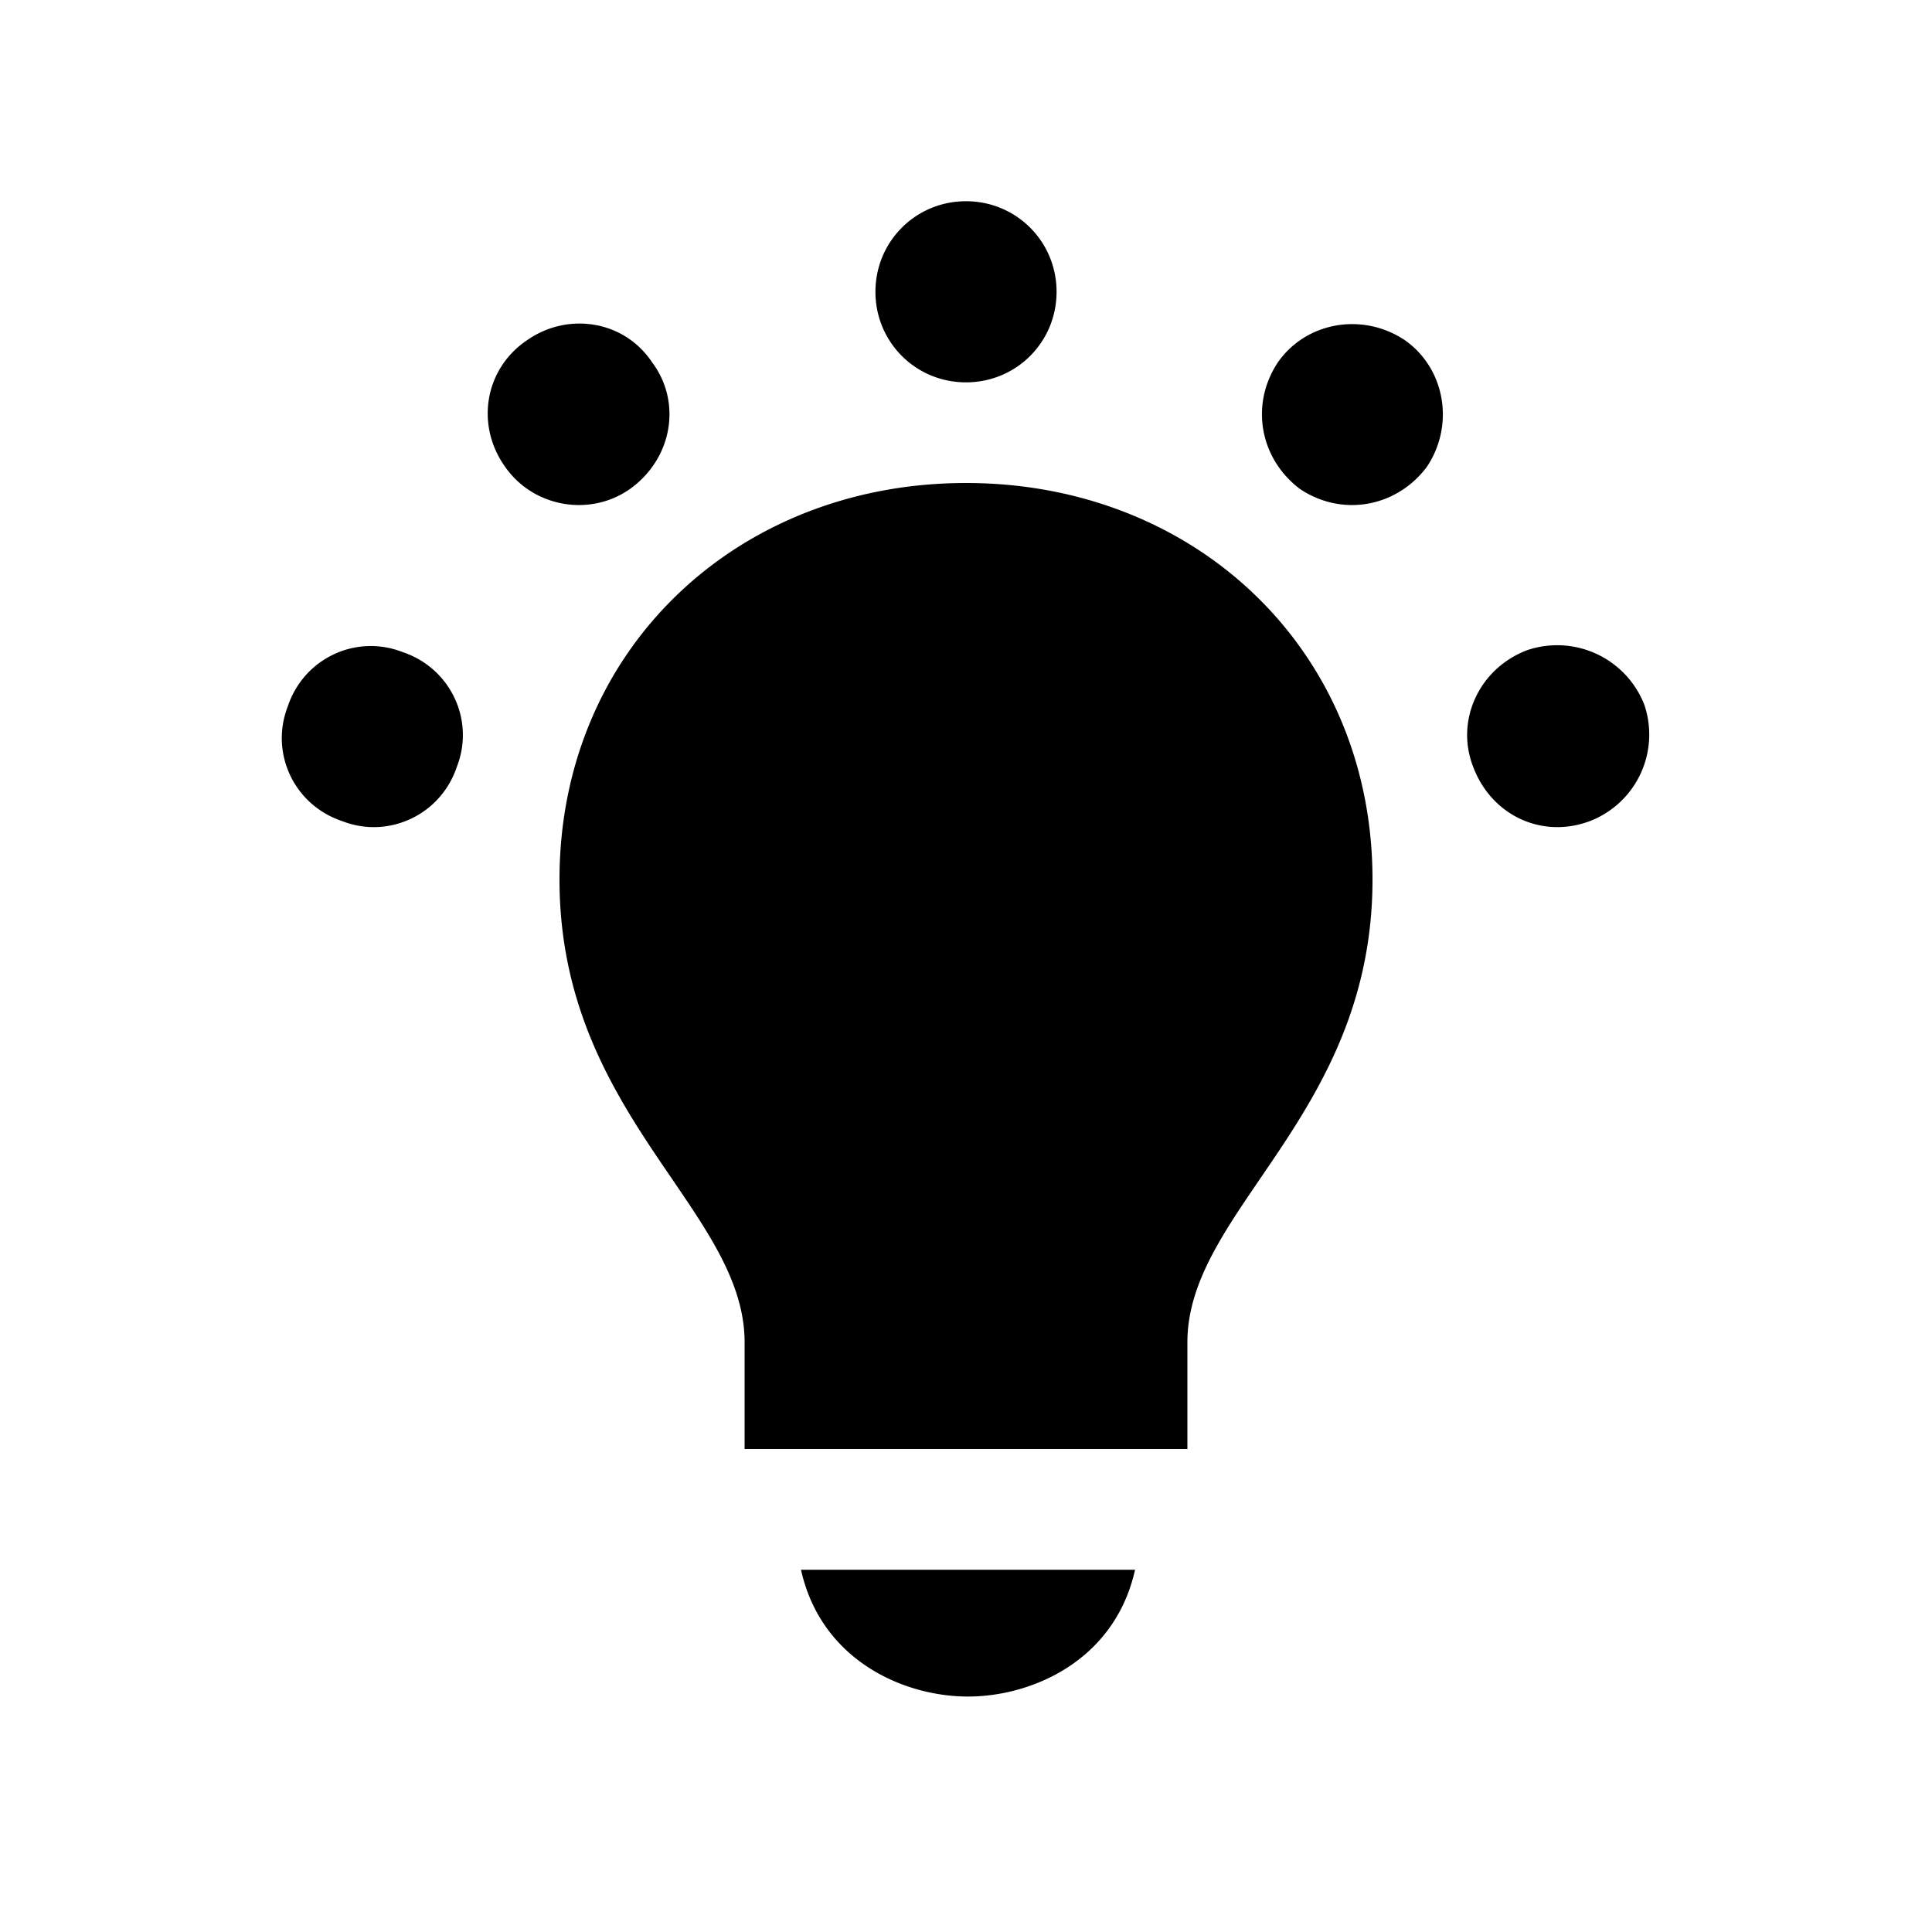 <svg viewBox="0 0 32 32" height="28.75" width="28.75" aria-hidden="true" data-glyph="device-bulb-glow" xmlns="http://www.w3.org/2000/svg"><path xmlns="http://www.w3.org/2000/svg" d="M12.333 22.233V24h7.334v-1.767c0-2.2 3.066-3.766 3.066-7.666C22.733 10.767 19.8 8 16 8s-6.733 2.767-6.733 6.567c0 3.9 3.066 5.466 3.066 7.666M7.567 12.7c.3-.767-.1-1.633-.9-1.9-.767-.3-1.634.1-1.9.9-.3.767.1 1.633.9 1.9.766.3 1.633-.1 1.9-.9m2.866-4.6c.7-.5.867-1.433.367-2.1-.467-.7-1.4-.833-2.067-.367-.7.467-.866 1.4-.366 2.1.466.667 1.4.834 2.066.367M16 6.333c.833 0 1.5-.666 1.5-1.5 0-.833-.667-1.5-1.5-1.5s-1.5.667-1.5 1.5c0 .834.667 1.5 1.5 1.5m8.4 6.367c.3.8 1.133 1.2 1.933.9a1.536 1.536 0 0 0 .9-1.933 1.55 1.55 0 0 0-1.933-.9c-.8.3-1.2 1.166-.9 1.933m-2.867-4.6c.7.467 1.6.3 2.1-.367.467-.7.3-1.633-.366-2.1-.7-.466-1.634-.3-2.1.367-.467.7-.3 1.6.366 2.1M18.8 26h-5.533c.333 1.5 1.7 2.1 2.766 2.1s2.434-.6 2.767-2.1"></path></svg>